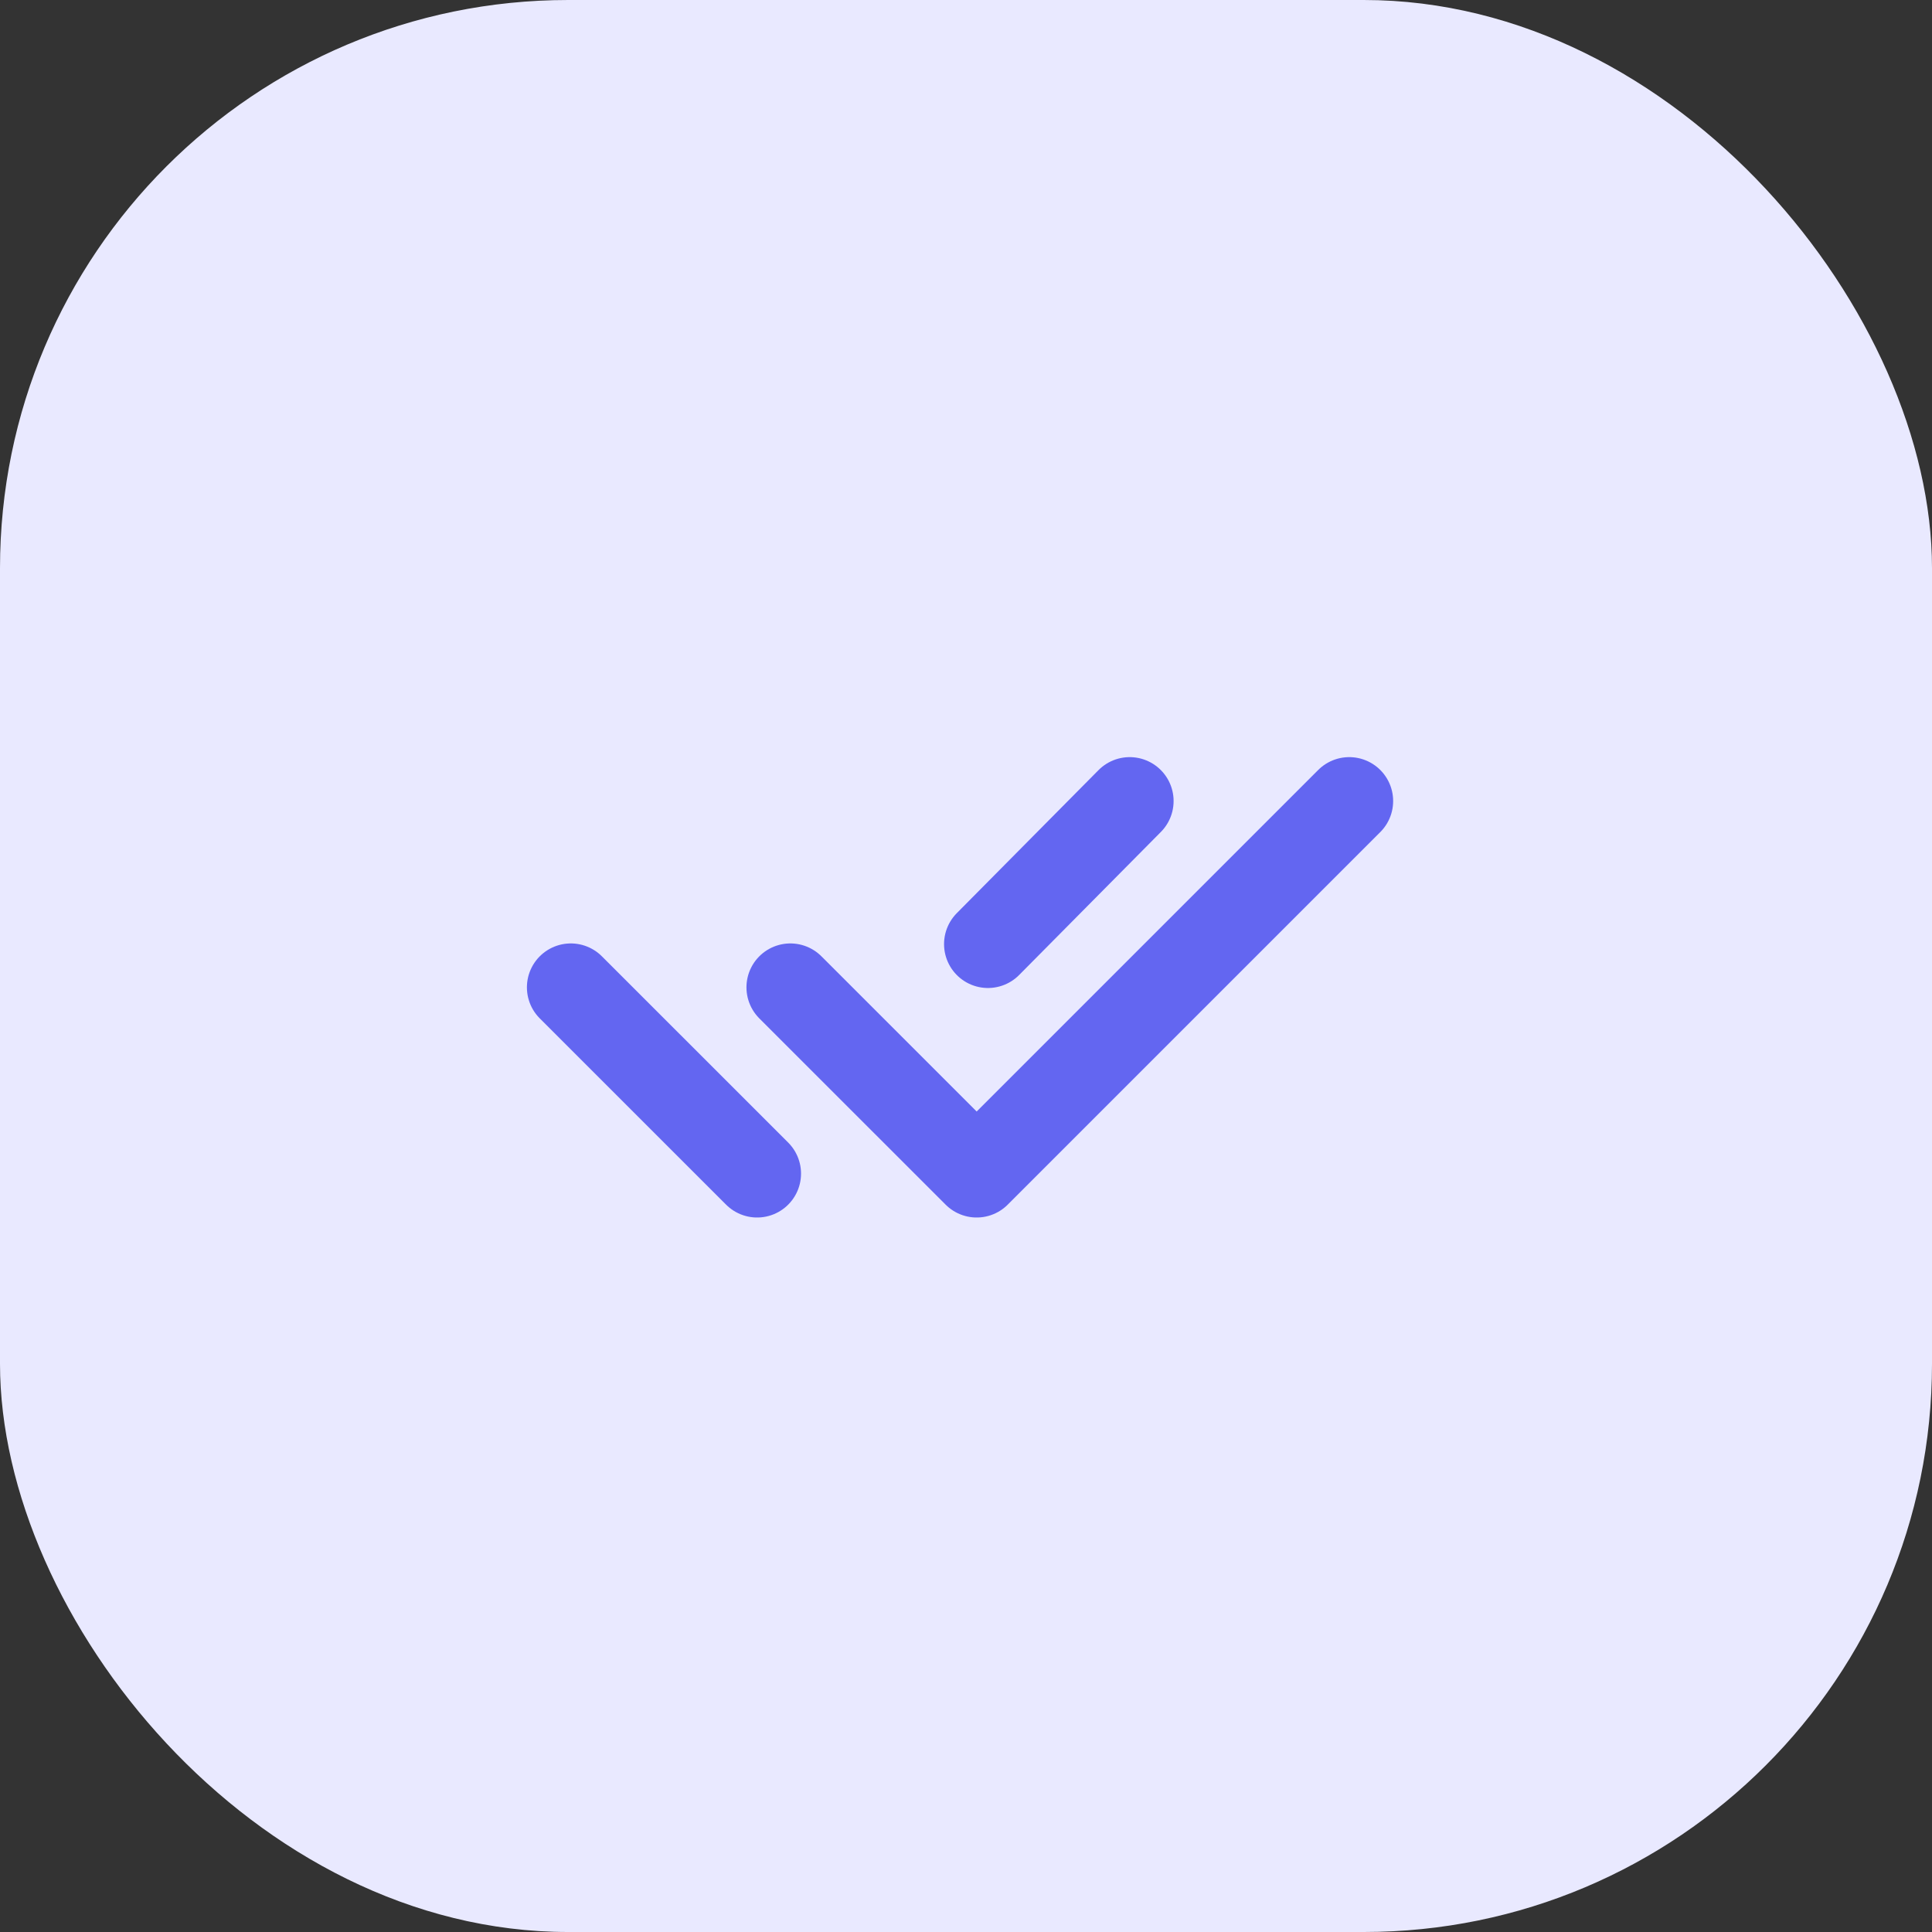 <svg width="44" height="44" viewBox="0 0 44 44" fill="none" xmlns="http://www.w3.org/2000/svg">
<rect x="0" y="0" width="44" height="44" fill="#333333" stroke="none"/>
<rect width="44" height="44" rx="12.941" fill="#E9E9FF"/>
<path d="M18 22.486L22.243 26.728L30.728 18.243" stroke="#6366F1" stroke-width="2" stroke-linecap="round" stroke-linejoin="round"/>
<path d="M13 22.486L17.243 26.728M22.5 21.501L25.728 18.243" stroke="#6366F1" stroke-width="2" stroke-linecap="round" stroke-linejoin="round"/>
</svg>
